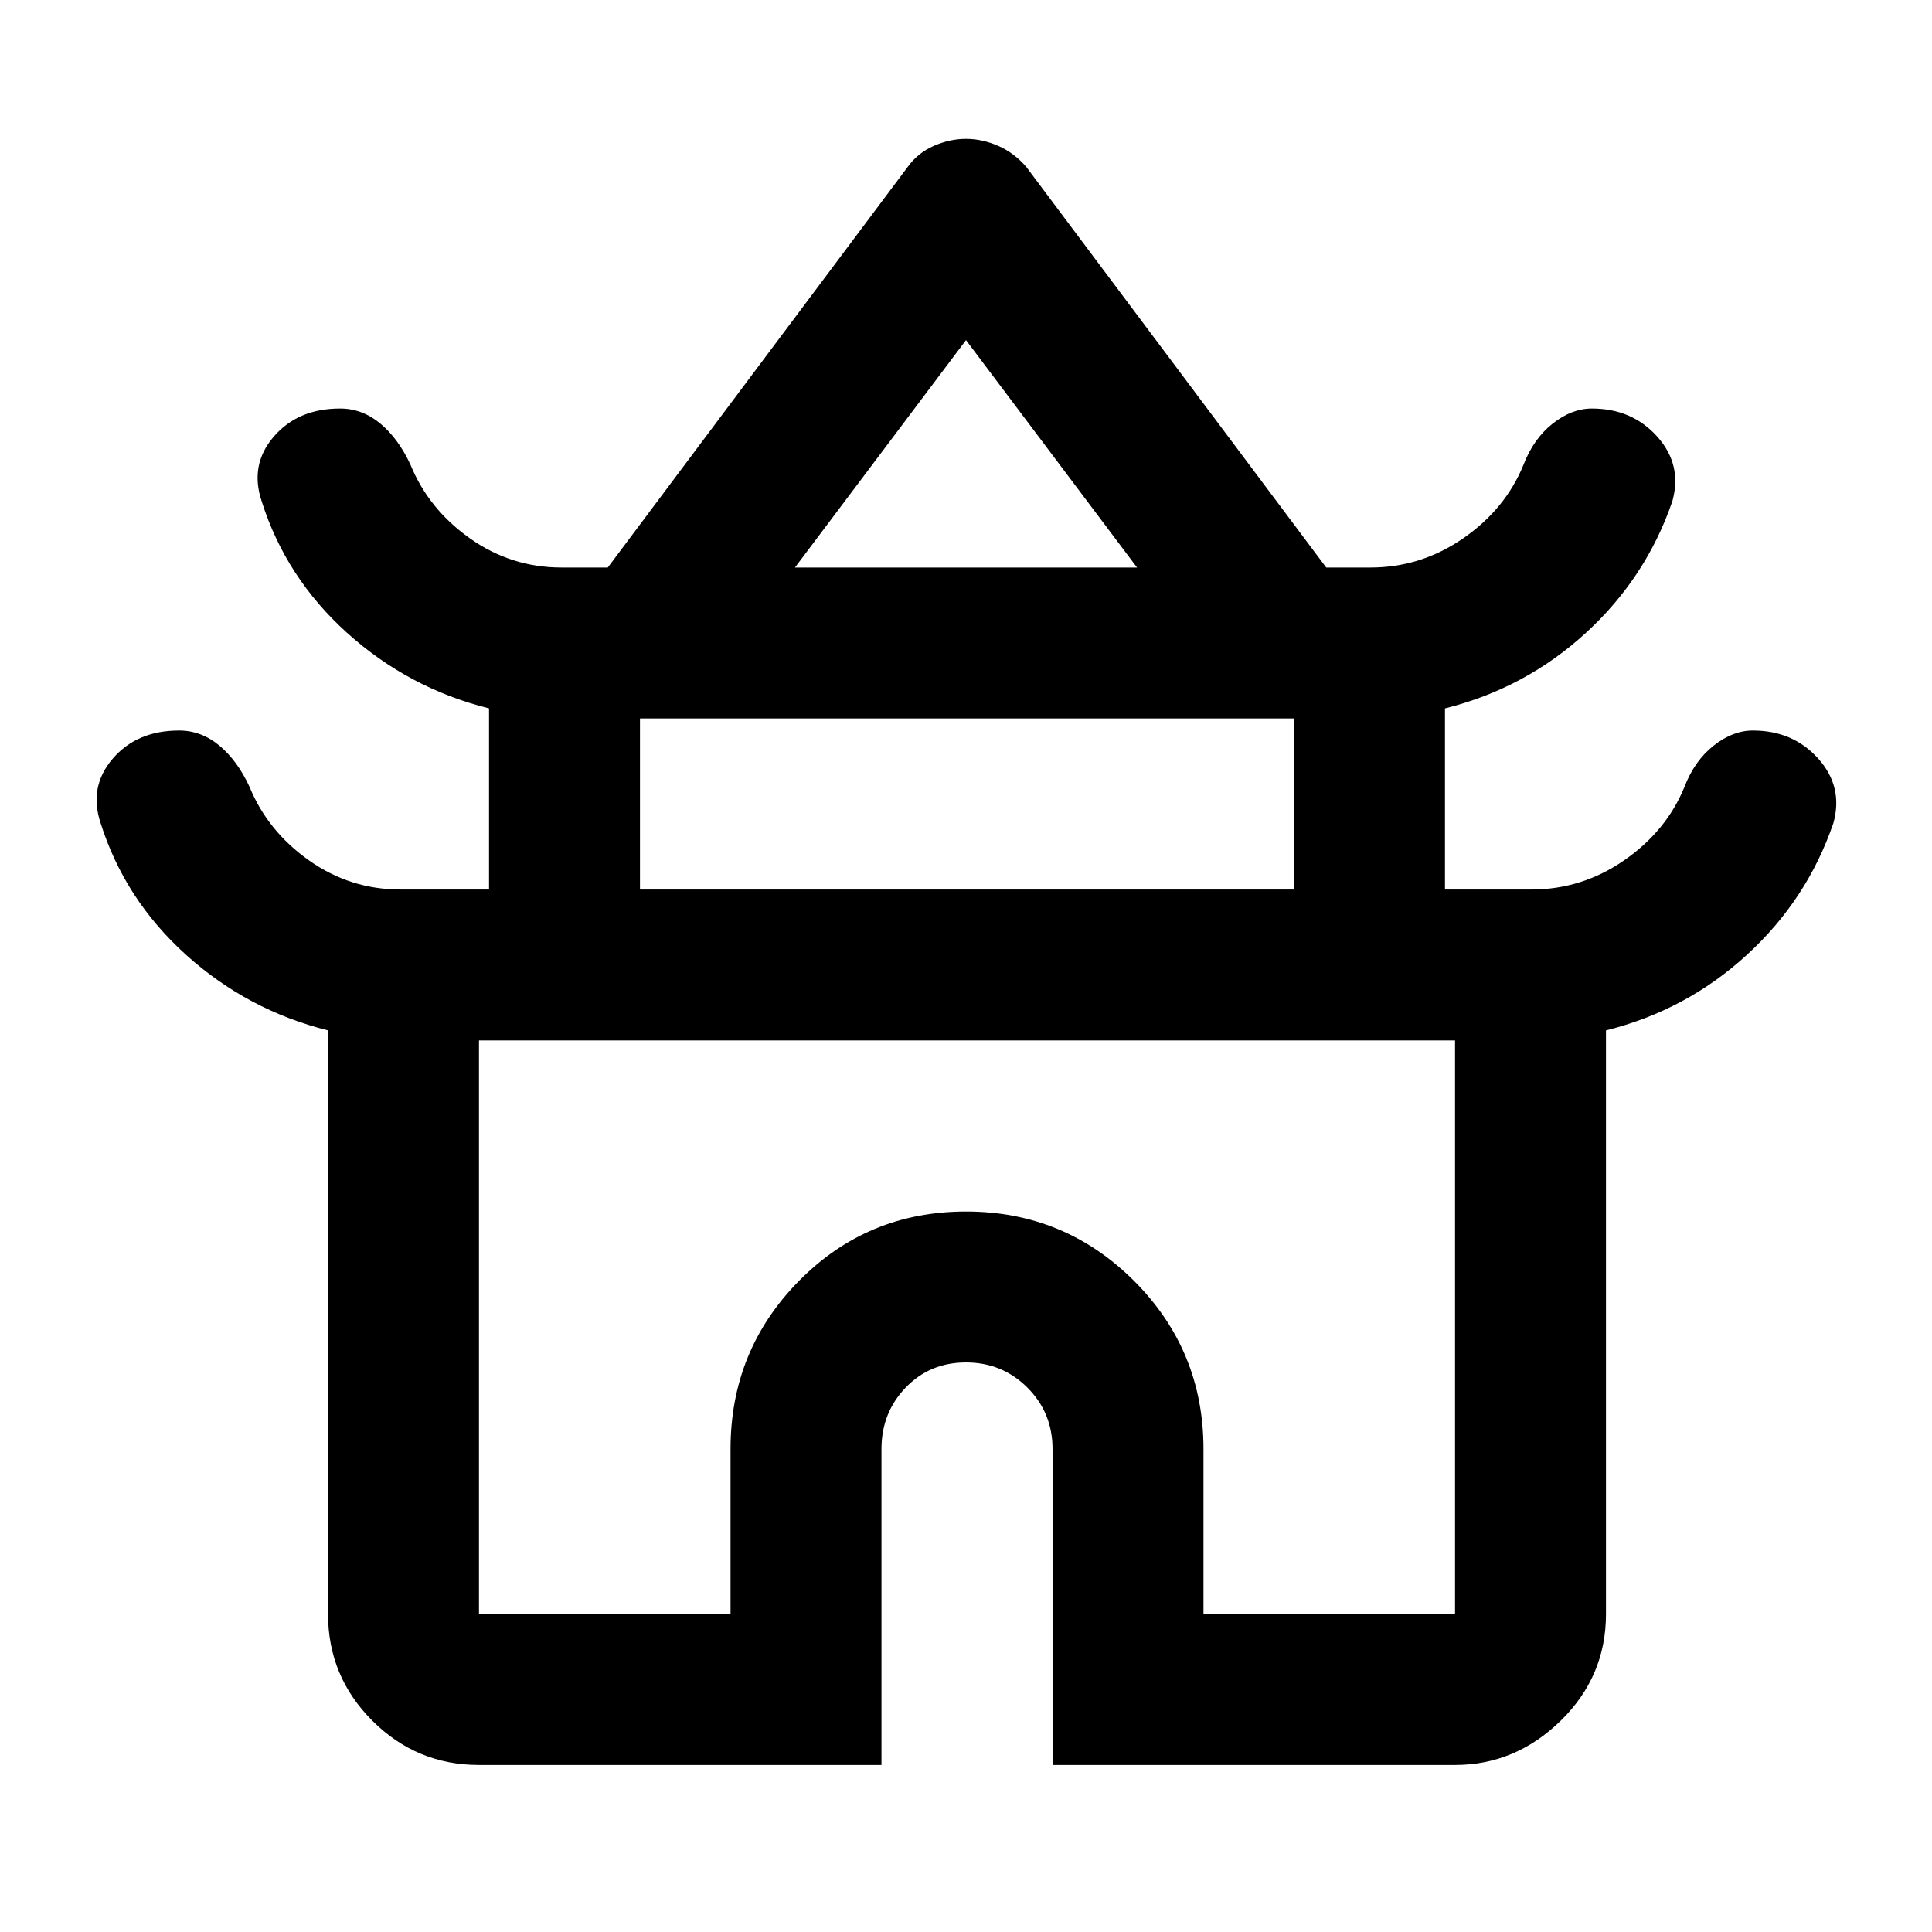 <svg xmlns="http://www.w3.org/2000/svg" height="24" width="24"><path d="M5.95 21.925Q5.175 21.925 4.625 21.375Q4.075 20.825 4.075 20.05V12.8Q3.075 12.55 2.312 11.862Q1.55 11.175 1.25 10.225Q1.1 9.775 1.4 9.425Q1.7 9.075 2.225 9.075Q2.5 9.075 2.725 9.262Q2.95 9.45 3.1 9.775Q3.325 10.325 3.838 10.688Q4.35 11.05 4.975 11.05H6.075V8.8Q5.075 8.55 4.312 7.862Q3.55 7.175 3.25 6.225Q3.1 5.775 3.4 5.425Q3.7 5.075 4.225 5.075Q4.5 5.075 4.725 5.262Q4.95 5.45 5.1 5.775Q5.325 6.325 5.838 6.688Q6.35 7.05 6.975 7.05H7.55L11.275 2.075Q11.4 1.9 11.6 1.812Q11.8 1.725 12 1.725Q12.2 1.725 12.4 1.812Q12.6 1.9 12.75 2.075L16.475 7.05H17.025Q17.65 7.05 18.175 6.688Q18.7 6.325 18.925 5.775Q19.05 5.45 19.288 5.262Q19.525 5.075 19.775 5.075Q20.275 5.075 20.588 5.425Q20.9 5.775 20.775 6.225Q20.45 7.175 19.7 7.862Q18.95 8.55 17.95 8.8V11.05H19.025Q19.65 11.05 20.175 10.688Q20.7 10.325 20.925 9.775Q21.05 9.45 21.288 9.262Q21.525 9.075 21.775 9.075Q22.275 9.075 22.588 9.425Q22.9 9.775 22.775 10.225Q22.45 11.175 21.7 11.862Q20.95 12.55 19.95 12.8V20.05Q19.95 20.825 19.388 21.375Q18.825 21.925 18.075 21.925H13.075V18Q13.075 17.55 12.763 17.238Q12.45 16.925 12 16.925Q11.55 16.925 11.25 17.238Q10.95 17.55 10.95 18V21.925ZM9.875 7.05H14.125L12 4.225ZM7.95 11.05H16.075V8.925H7.95ZM5.95 20.05H9.075V18Q9.075 16.775 9.925 15.912Q10.775 15.05 12 15.05Q13.225 15.05 14.088 15.912Q14.95 16.775 14.95 18V20.05H18.075V12.925H5.95ZM12 12.925Q12 12.925 12 12.925Q12 12.925 12 12.925Q12 12.925 12 12.925Q12 12.925 12 12.925ZM12.025 7.05ZM12 11.05Z"/></svg>